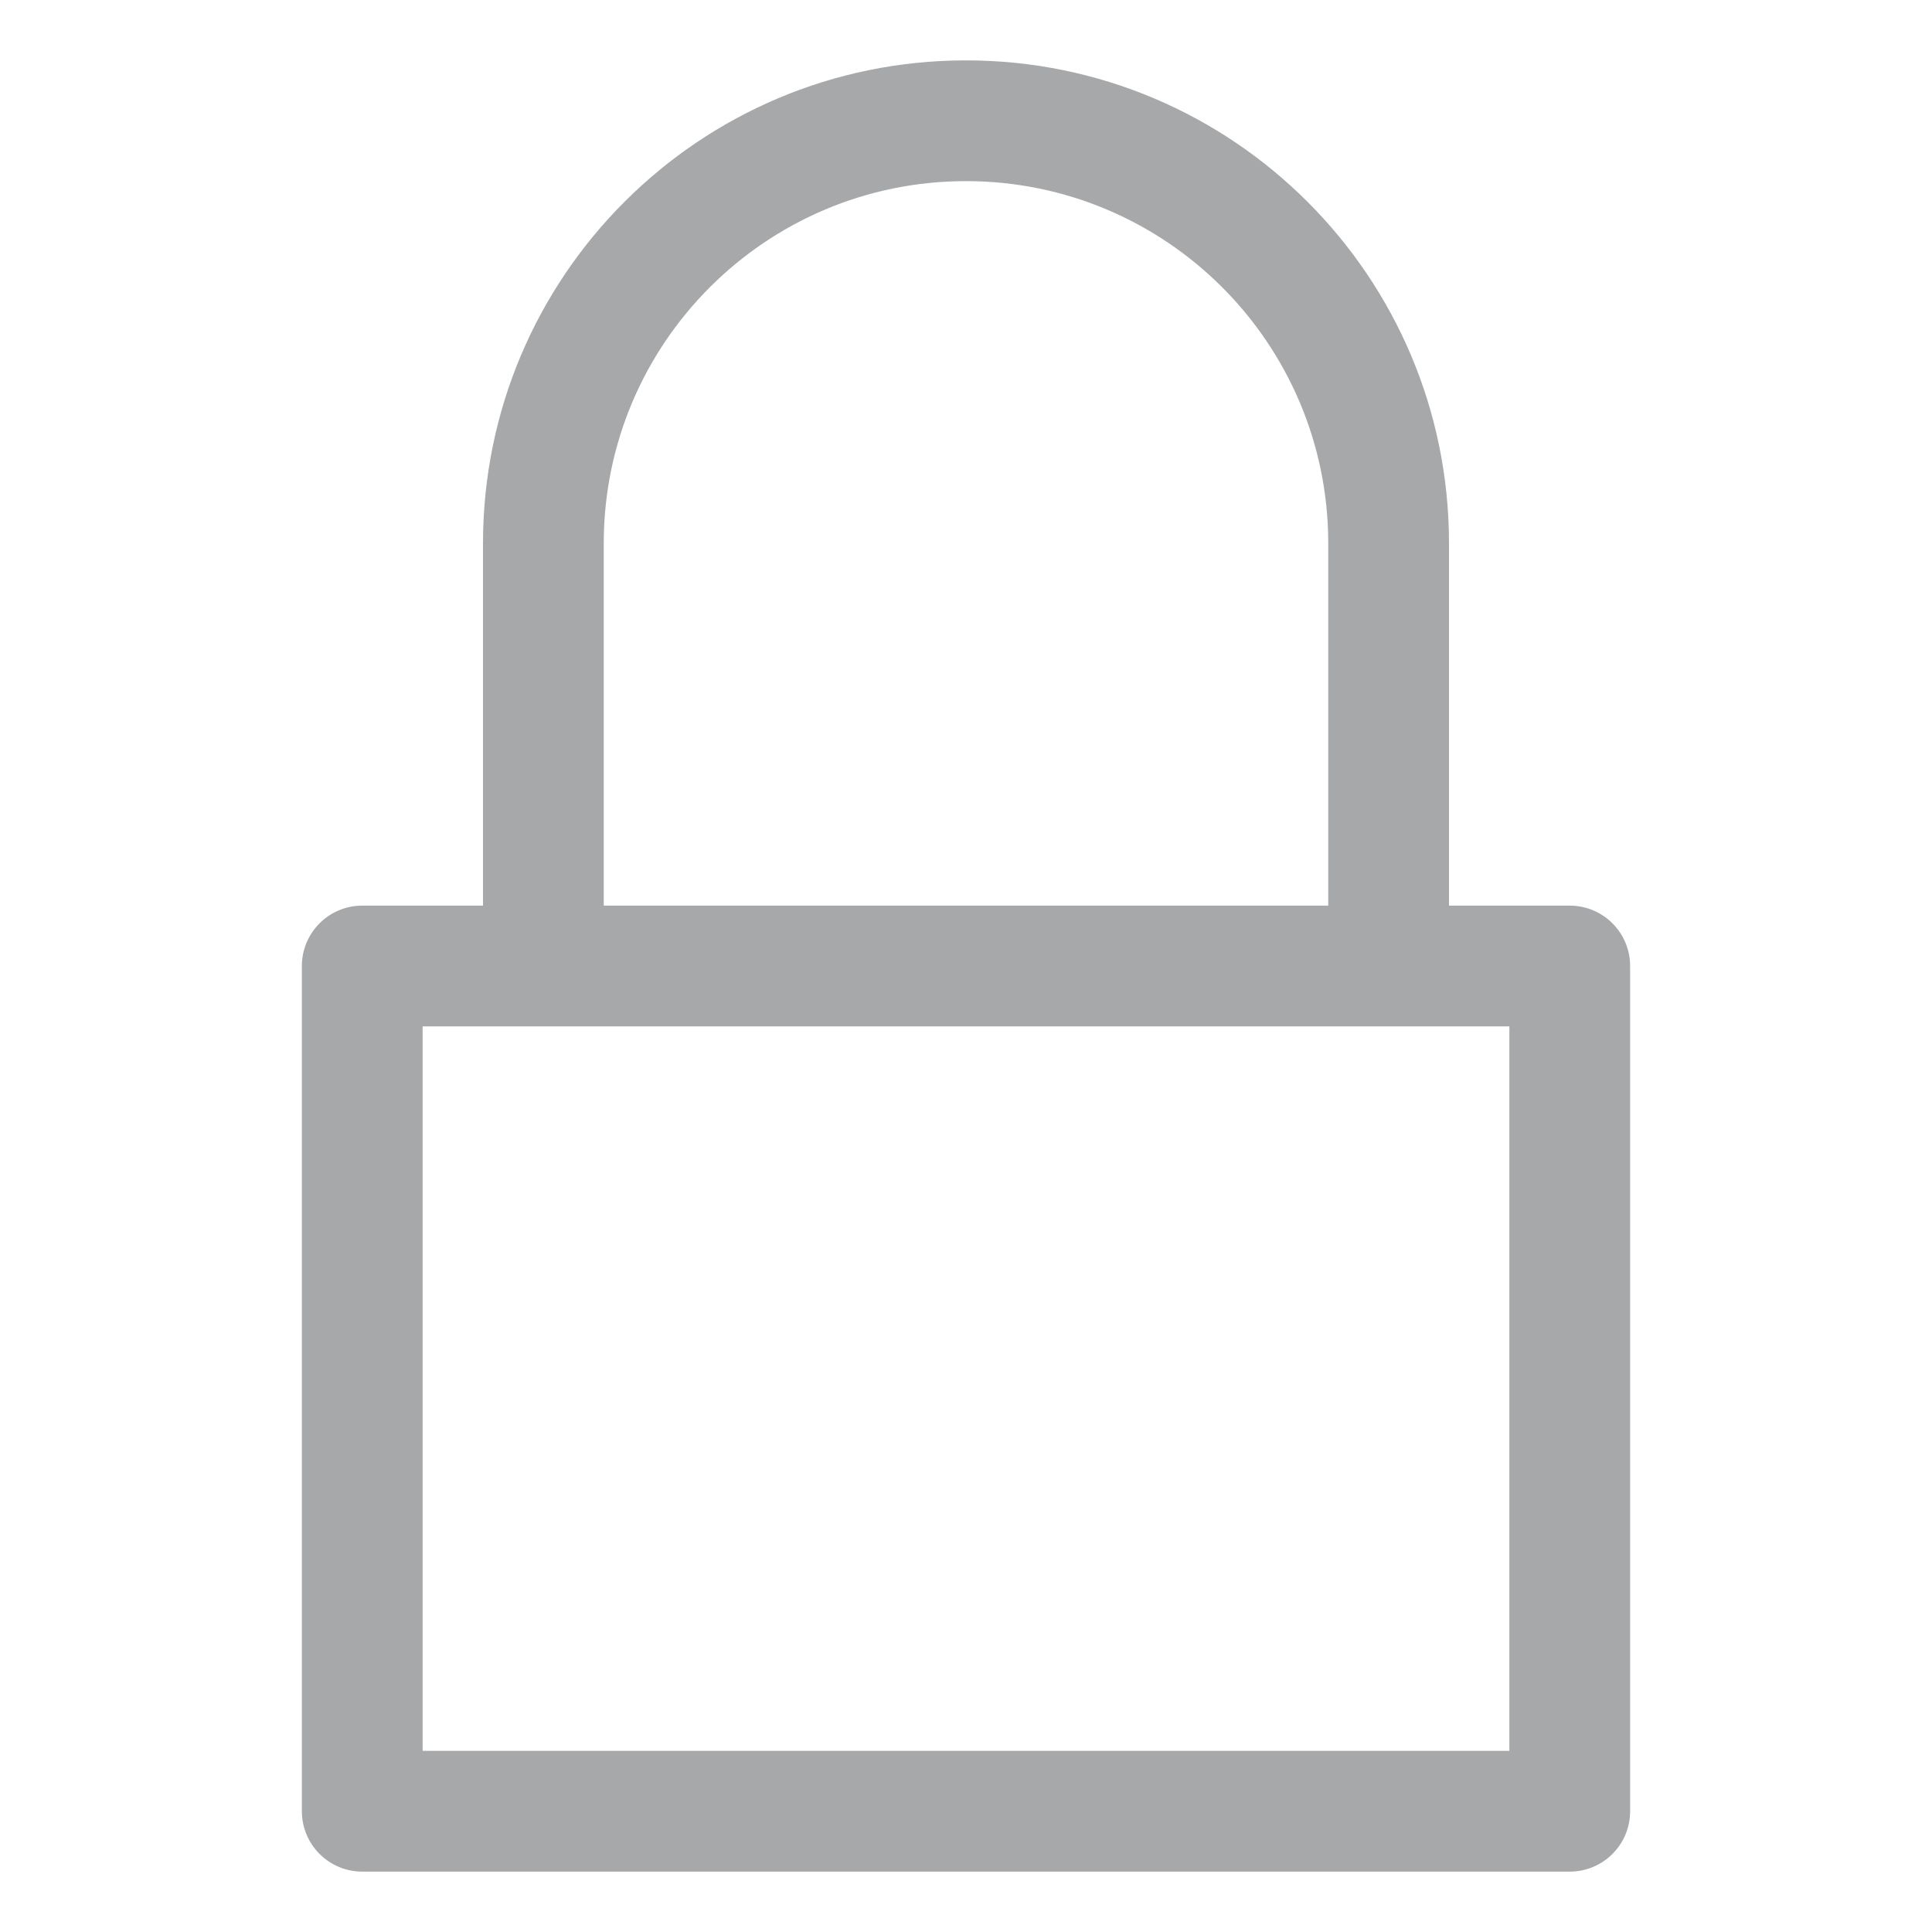 <!-- Generated by IcoMoon.io -->
<svg version="1.1" xmlns="http://www.w3.org/2000/svg" width="24" height="24" viewBox="0 0 24 24">
<title>locked-16</title>
<path fill="#a7a8aa" d="M19.5 11.25h-1.5v-4.5c0-3.314-2.686-6-6-6s-6 2.686-6 6v0 4.5h-1.5c-0.414 0-0.75 0.336-0.75 0.75v0 10.5c0 0.414 0.336 0.75 0.75 0.75v0h15c0.414 0 0.75-0.336 0.75-0.75v0-10.5c0-0.414-0.336-0.75-0.75-0.75v0zM7.5 6.75c0-2.485 2.015-4.5 4.5-4.5s4.5 2.015 4.5 4.5v0 4.5h-9v-4.5zM18.75 21.75h-13.5v-9h13.5v9z"></path>
</svg>
